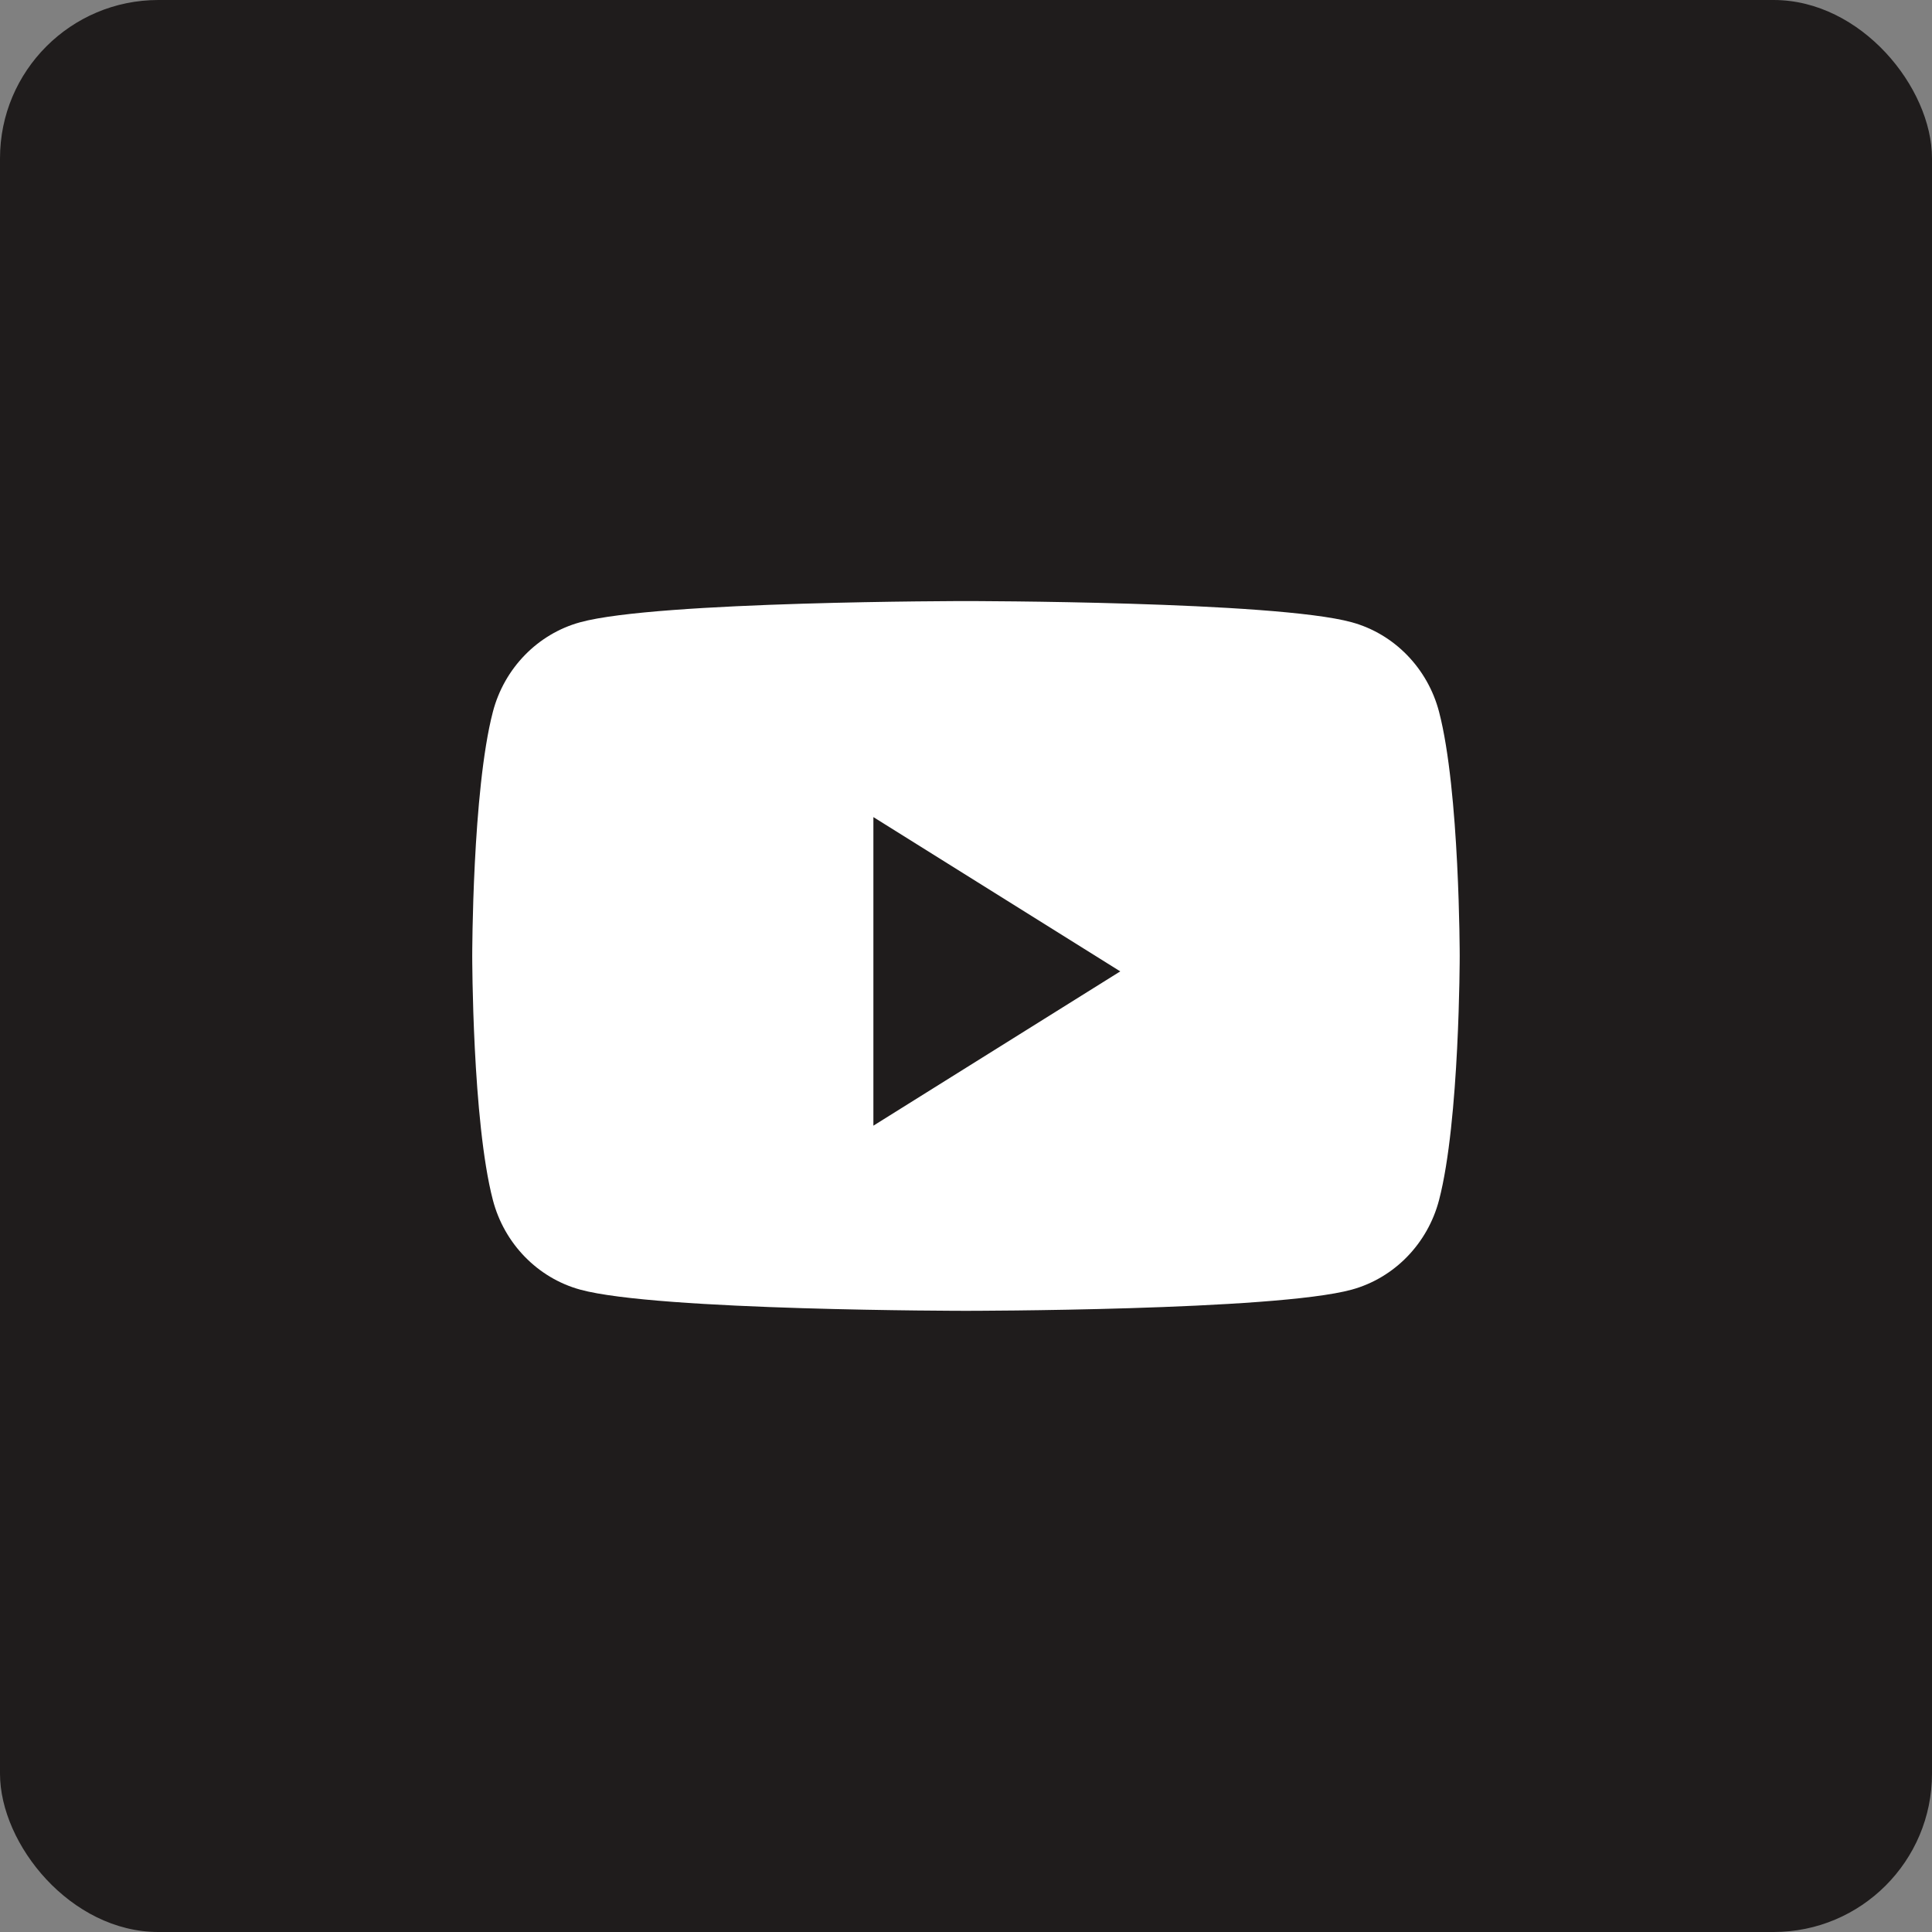 <svg width="122" height="122" viewBox="0 0 122 122" fill="none" xmlns="http://www.w3.org/2000/svg">
<rect x="0" y="0" width="122" height="122" fill="#808080" stroke="none"/>
<rect width="122" height="122" rx="10" fill="#1F1C1C"/>
<path fill-rule="evenodd" clip-rule="evenodd" d="M85.36 39.294C88.043 40.03 90.156 42.199 90.873 44.954C92.176 49.947 92.176 60.365 92.176 60.365C92.176 60.365 92.176 70.782 90.873 75.775C90.156 78.53 88.043 80.7 85.36 81.436C80.497 82.774 60.998 82.774 60.998 82.774C60.998 82.774 41.499 82.774 36.636 81.436C33.953 80.7 31.84 78.53 31.123 75.775C29.82 70.782 29.82 60.365 29.82 60.365C29.82 60.365 29.82 49.947 31.123 44.954C31.84 42.199 33.953 40.03 36.636 39.294C41.499 37.956 60.998 37.956 60.998 37.956C60.998 37.956 80.497 37.956 85.36 39.294ZM55.152 51.597V71.083L70.741 61.34L55.152 51.597Z" fill="white"/>
</svg>
